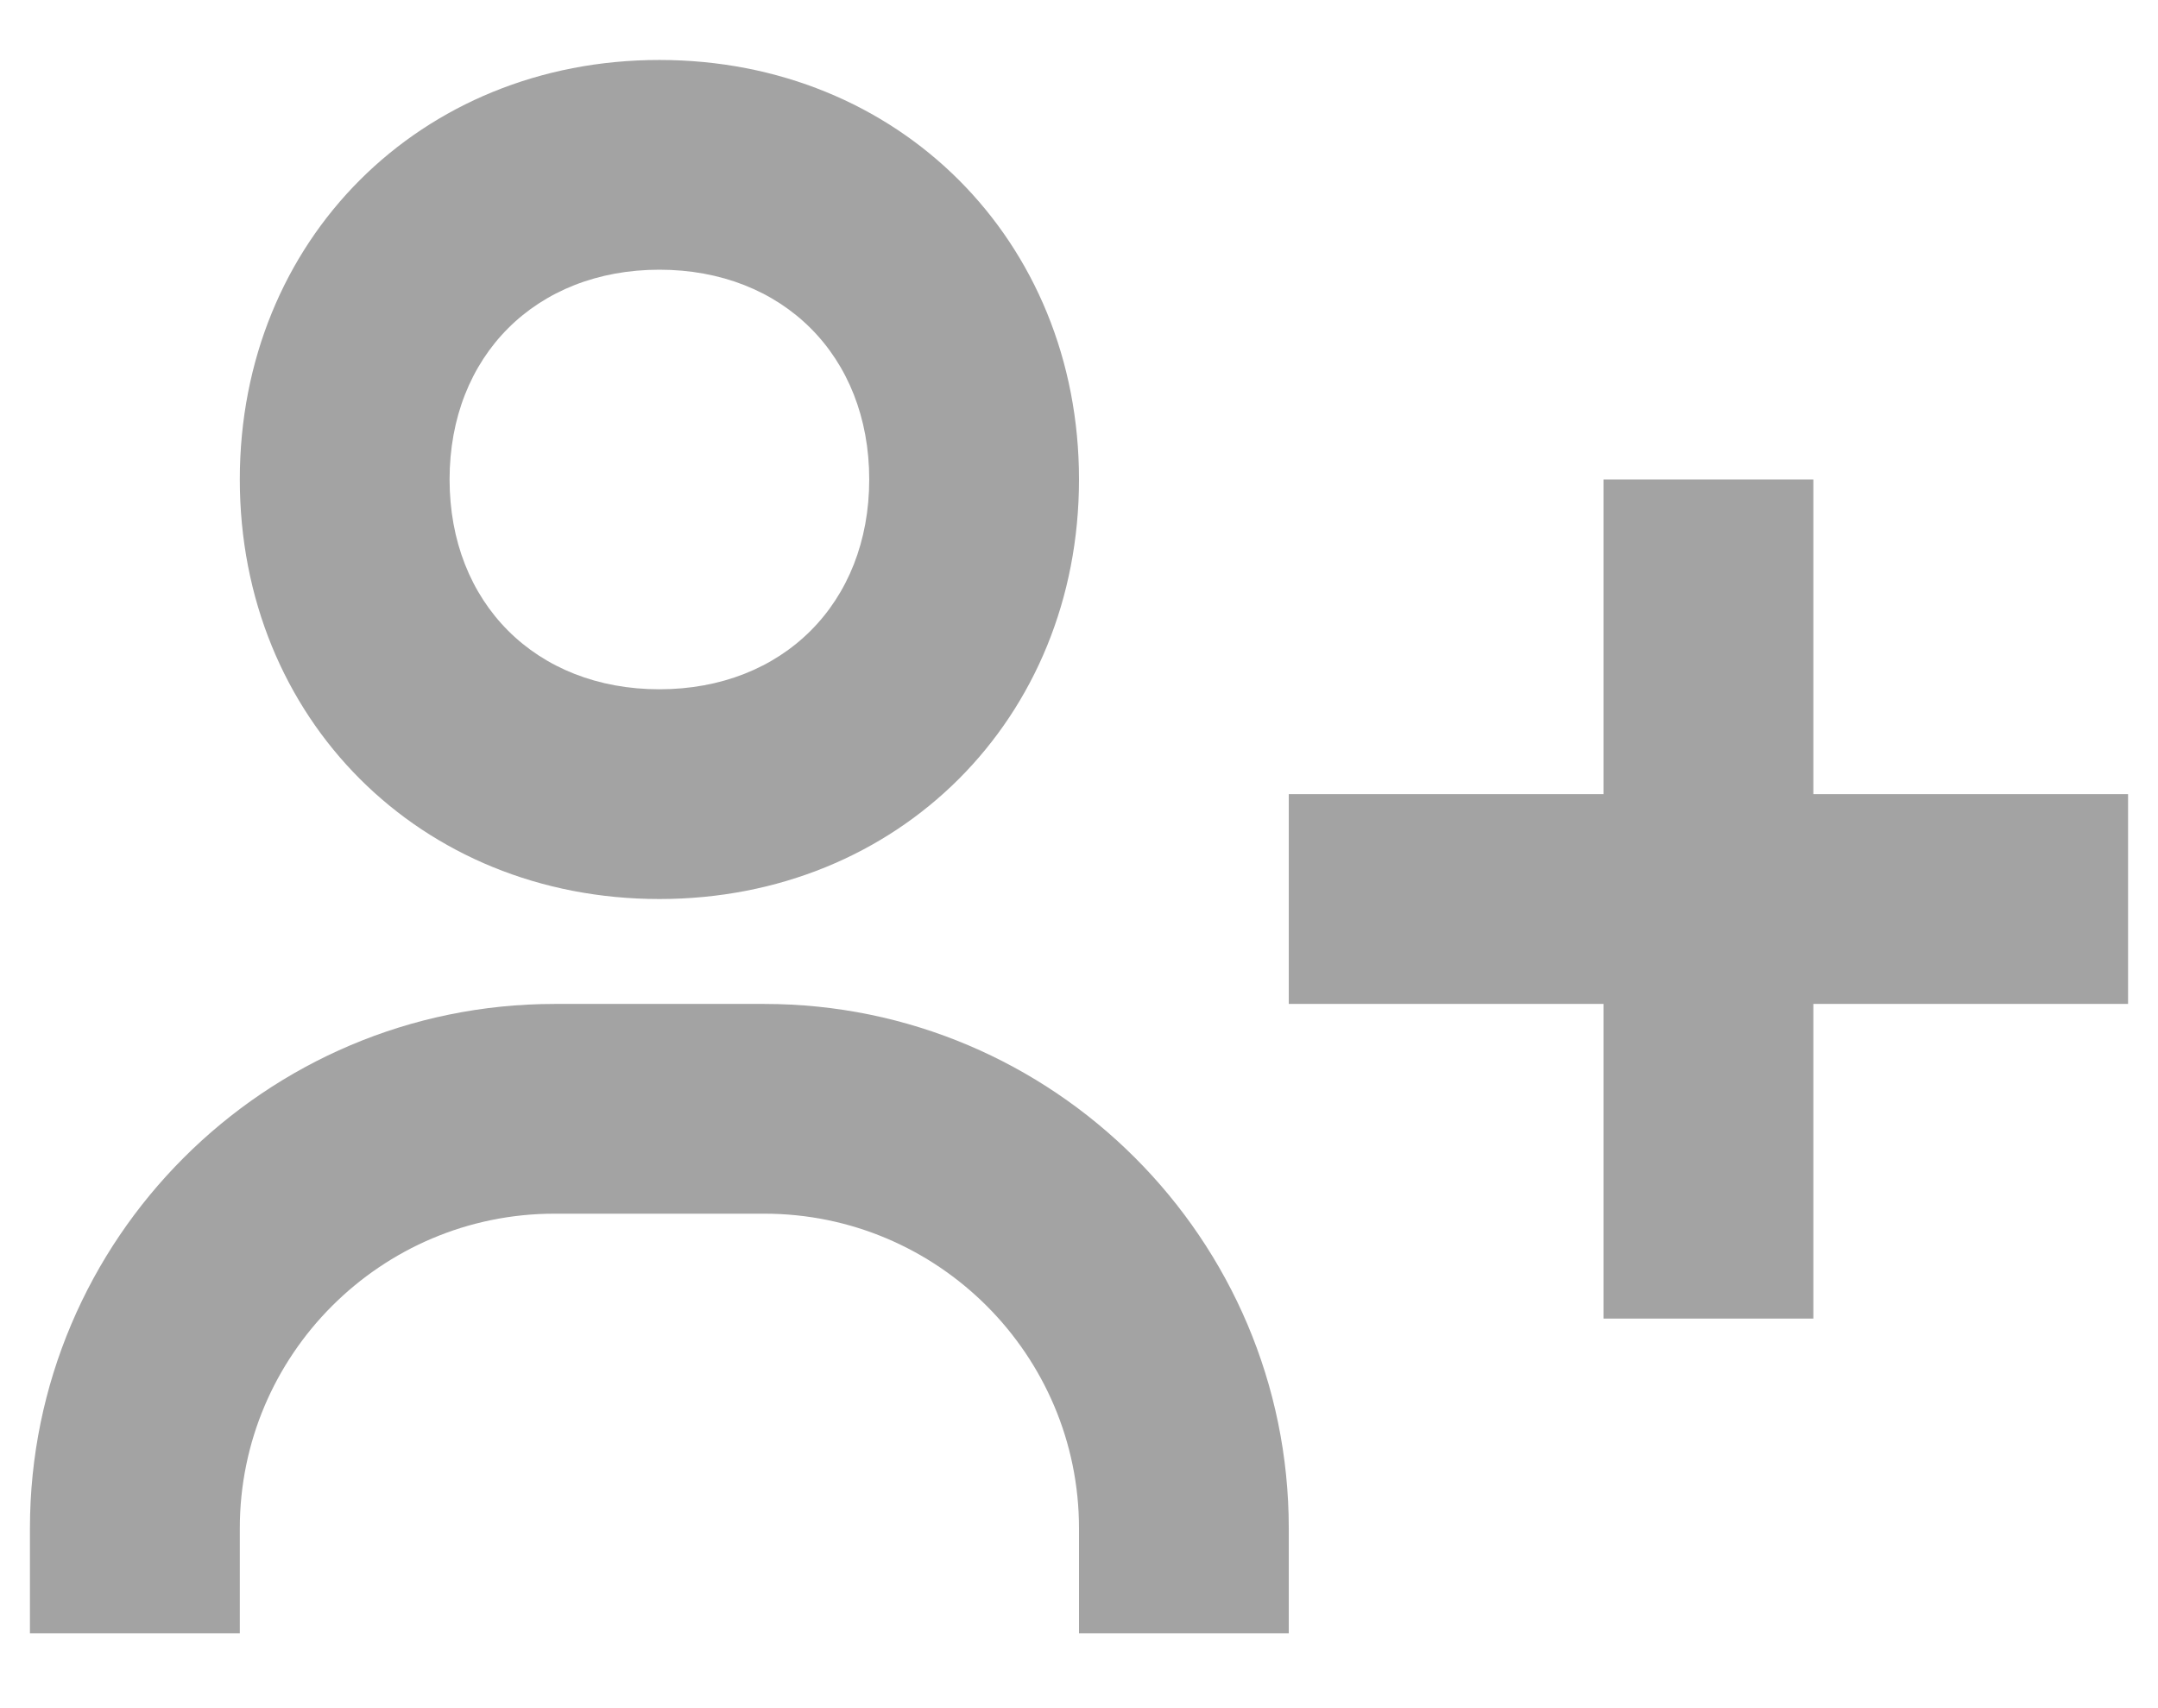 <svg width="24" height="19" viewBox="0 0 24 19" fill="none" xmlns="http://www.w3.org/2000/svg">
<path d="M20.167 5.333H17.833V8.833H14.333V11.167H17.833V14.667H20.167V11.167H23.667V8.833H20.167V5.333ZM2.667 5.333C2.667 7.993 4.673 10 7.333 10C9.993 10 12 7.993 12 5.333C12 2.673 9.993 0.667 7.333 0.667C4.673 0.667 2.667 2.673 2.667 5.333ZM9.667 5.333C9.667 6.708 8.708 7.667 7.333 7.667C5.959 7.667 5 6.708 5 5.333C5 3.959 5.959 3 7.333 3C8.708 3 9.667 3.959 9.667 5.333ZM2.667 17C2.667 15.07 4.237 13.5 6.167 13.5H8.5C10.43 13.5 12 15.07 12 17V18.167H14.333V17C14.333 13.784 11.716 11.167 8.5 11.167H6.167C2.95 11.167 0.333 13.784 0.333 17V18.167H2.667V17Z" fill="#A3A3A3"/>
</svg>
